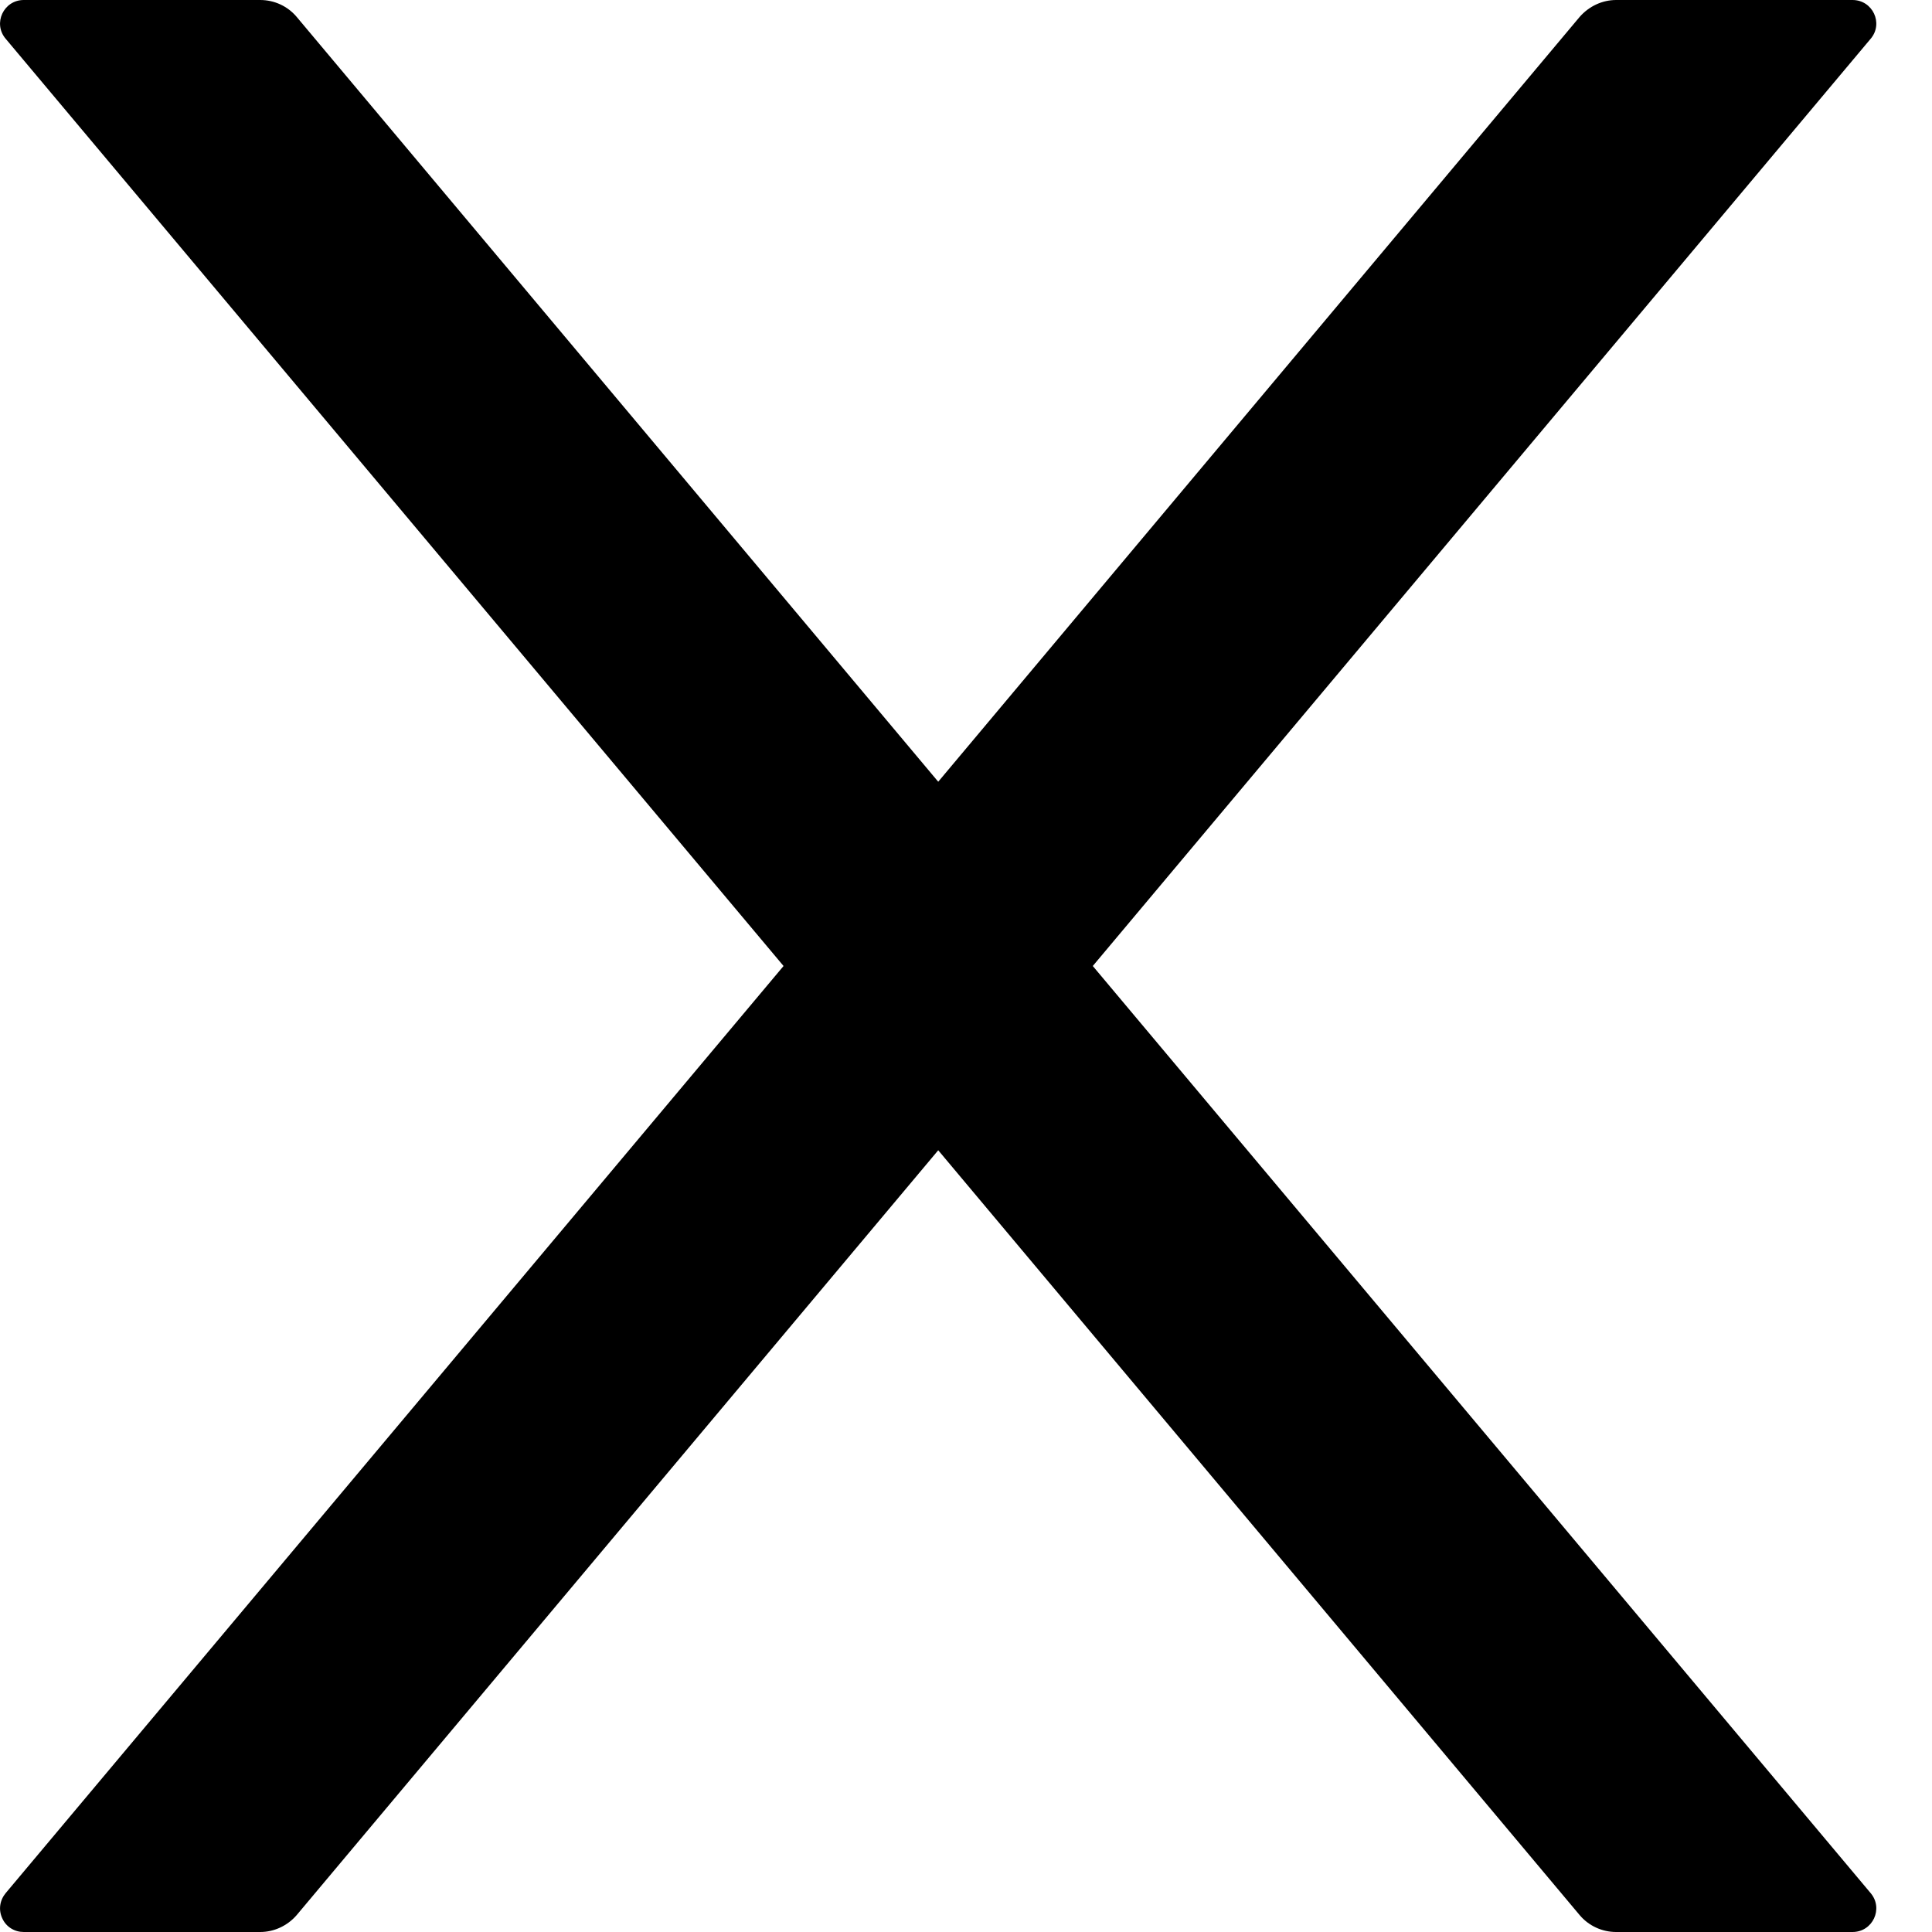 <svg xmlns="http://www.w3.org/2000/svg" data-type="solid" role="img" viewBox="0 0 16 16" fill="currentColor"><g><path d="M9.05 8L15.492 0.321C15.6 0.194 15.509 0 15.342 0H13.384C13.269 0 13.159 0.052 13.082 0.14L7.77 6.474L2.457 0.14C2.383 0.052 2.273 0 2.155 0H0.197C0.03 0 -0.061 0.194 0.047 0.321L6.489 8L0.047 15.678C0.023 15.707 0.007 15.742 0.002 15.779C-0.003 15.816 0.003 15.853 0.019 15.887C0.034 15.921 0.059 15.95 0.091 15.97C0.123 15.99 0.159 16 0.197 16H2.155C2.27 16 2.381 15.948 2.457 15.86L7.77 9.526L13.082 15.86C13.156 15.948 13.267 16 13.384 16H15.342C15.509 16 15.6 15.806 15.492 15.678L9.05 8Z"/></g></svg>